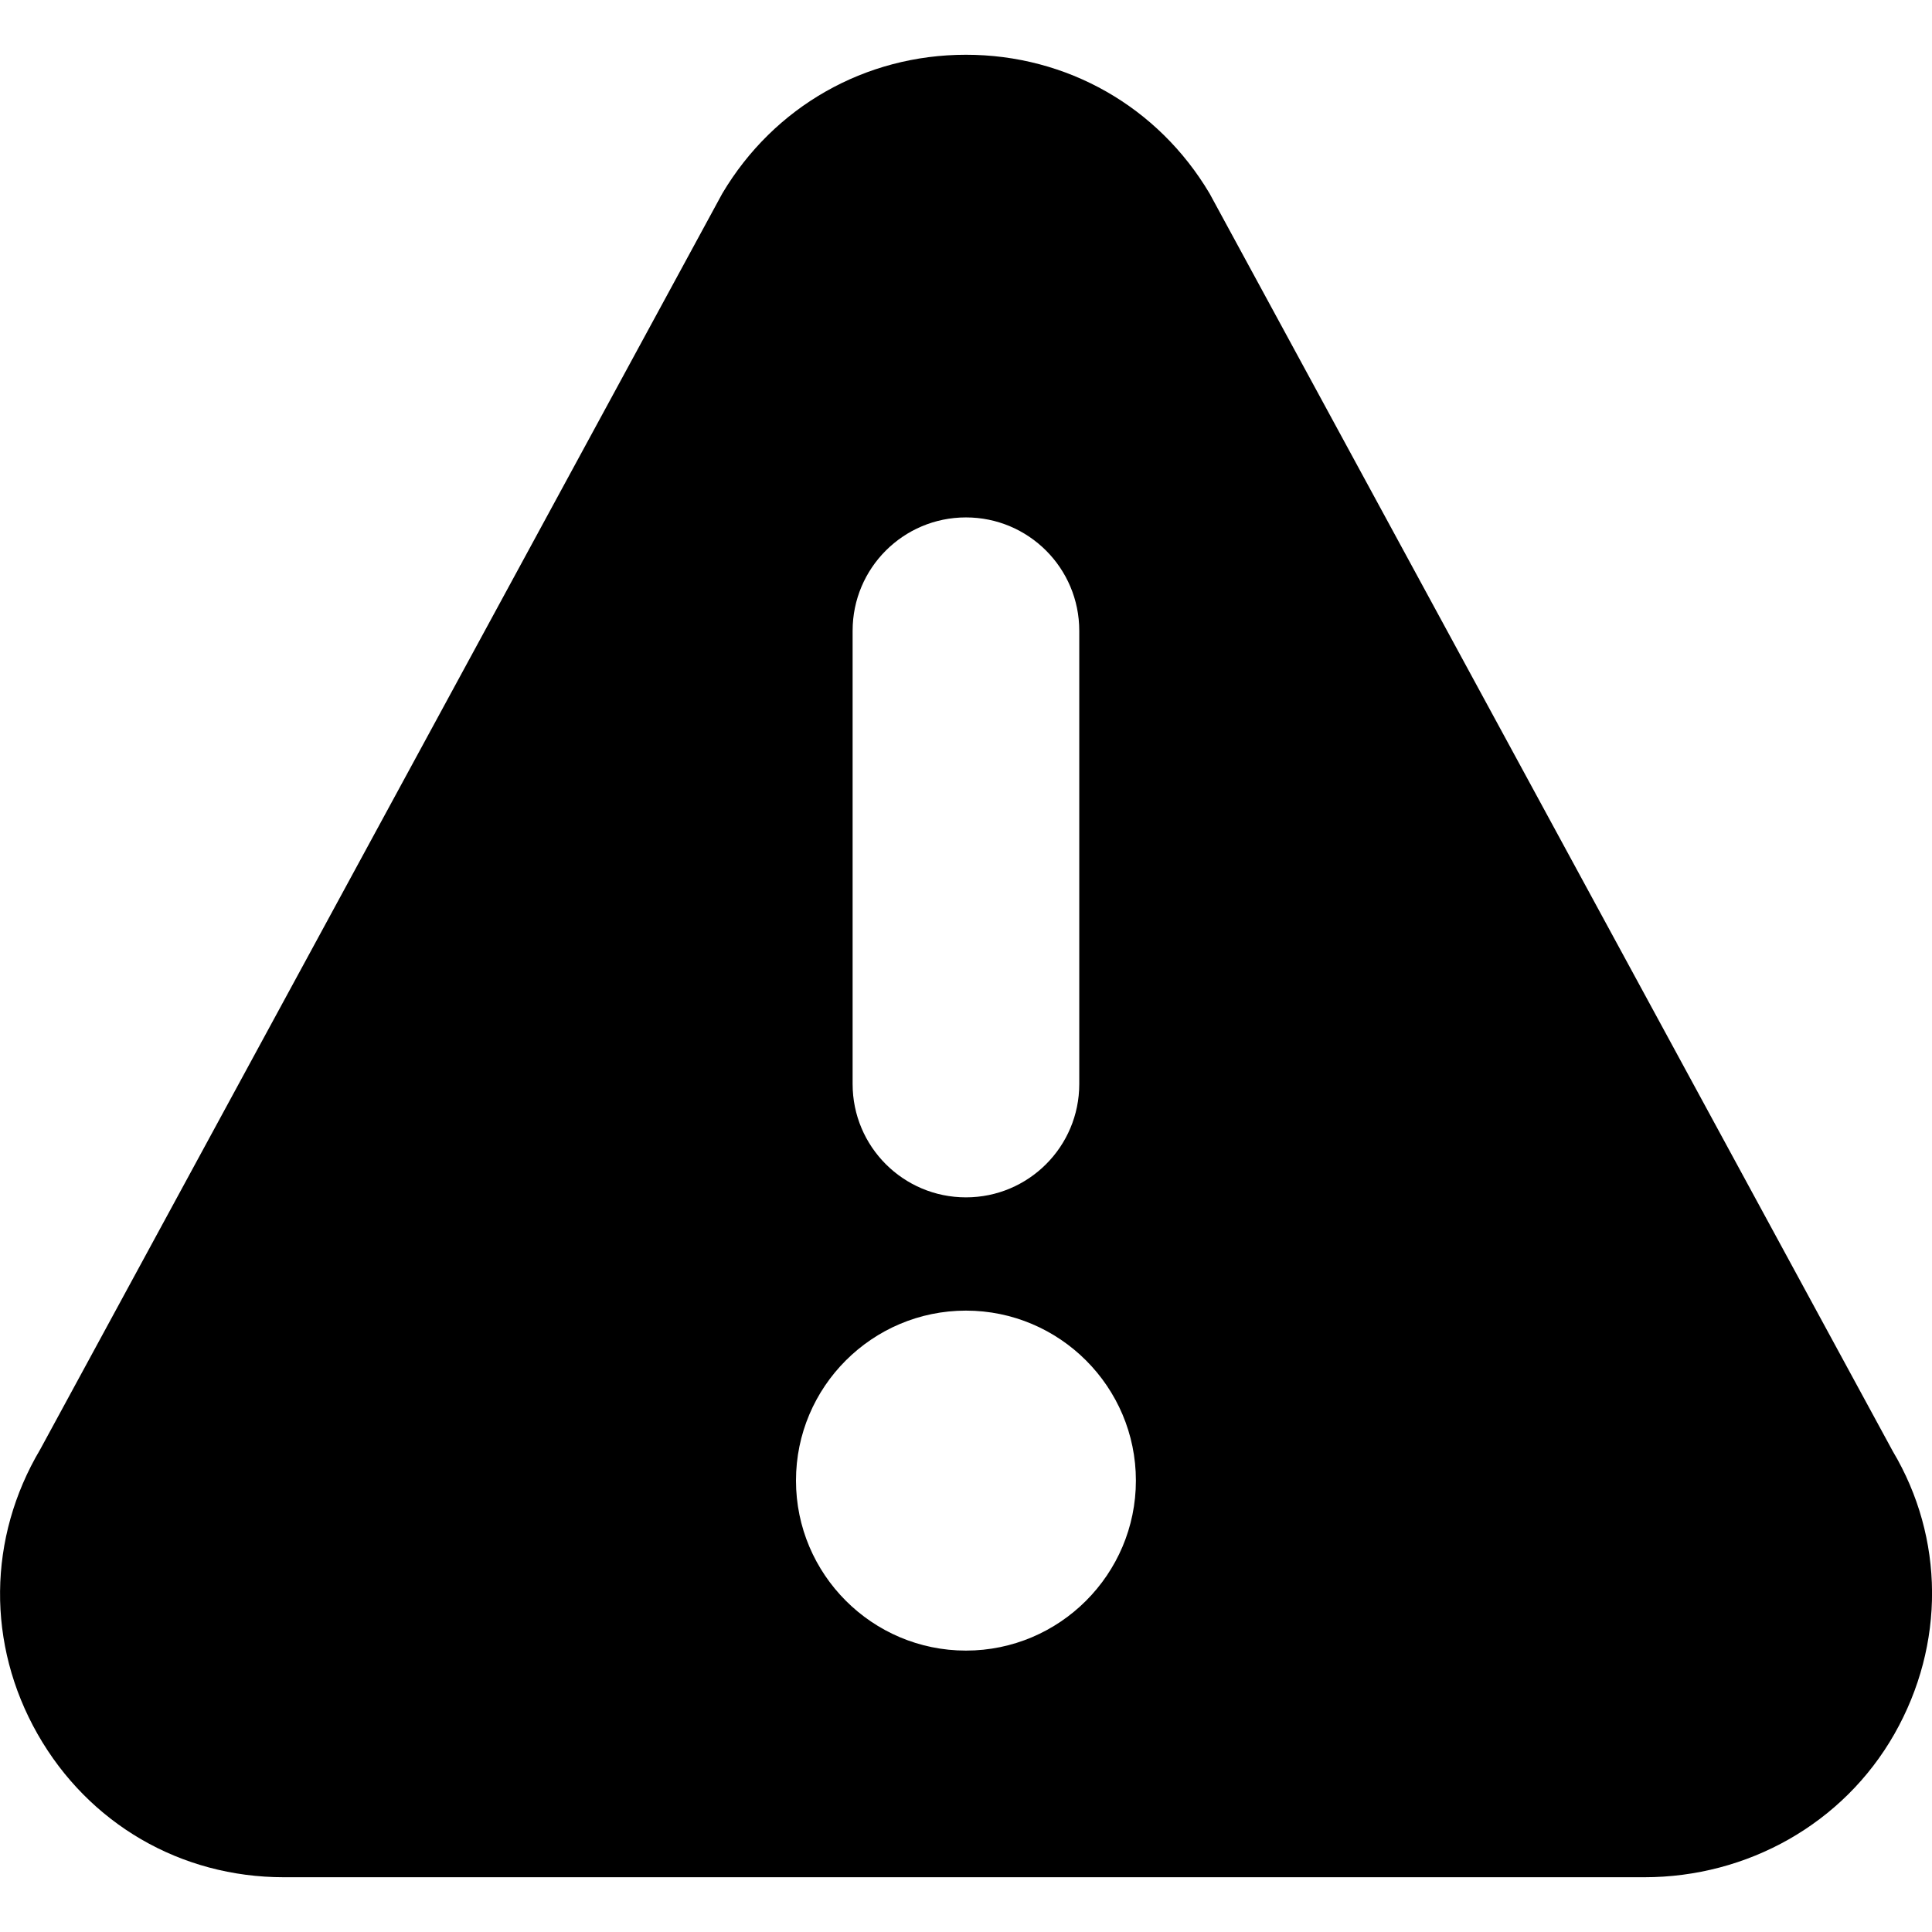 <!-- Generated by IcoMoon.io -->
<svg version="1.1" xmlns="http://www.w3.org/2000/svg" width="32" height="32" viewBox="0 0 32 32">
<title>Warning</title>
<path d="M31.351 24.038l-11.317-20.834c-0.854-1.438-2.363-2.297-4.035-2.297s-3.181 0.859-4.035 2.297c-0.006 0.011-0.012 0.022-0.018 0.033l-11.279 20.768c-0.872 1.468-0.889 3.231-0.045 4.716 0.846 1.486 2.37 2.372 4.079 2.372h22.534c1.709 0 3.296-0.886 4.142-2.372 0.844-1.485 0.828-3.248-0.026-4.683zM14.122 10.447c0-1.037 0.84-1.877 1.877-1.877s1.877 0.84 1.877 1.877v7.508c0 1.037-0.84 1.877-1.877 1.877s-1.877-0.84-1.877-1.877v-7.508zM15.999 27.339c-1.552 0-2.815-1.263-2.815-2.816s1.263-2.815 2.815-2.815c1.552 0 2.815 1.263 2.815 2.815s-1.263 2.816-2.815 2.816z"></path>
</svg>
